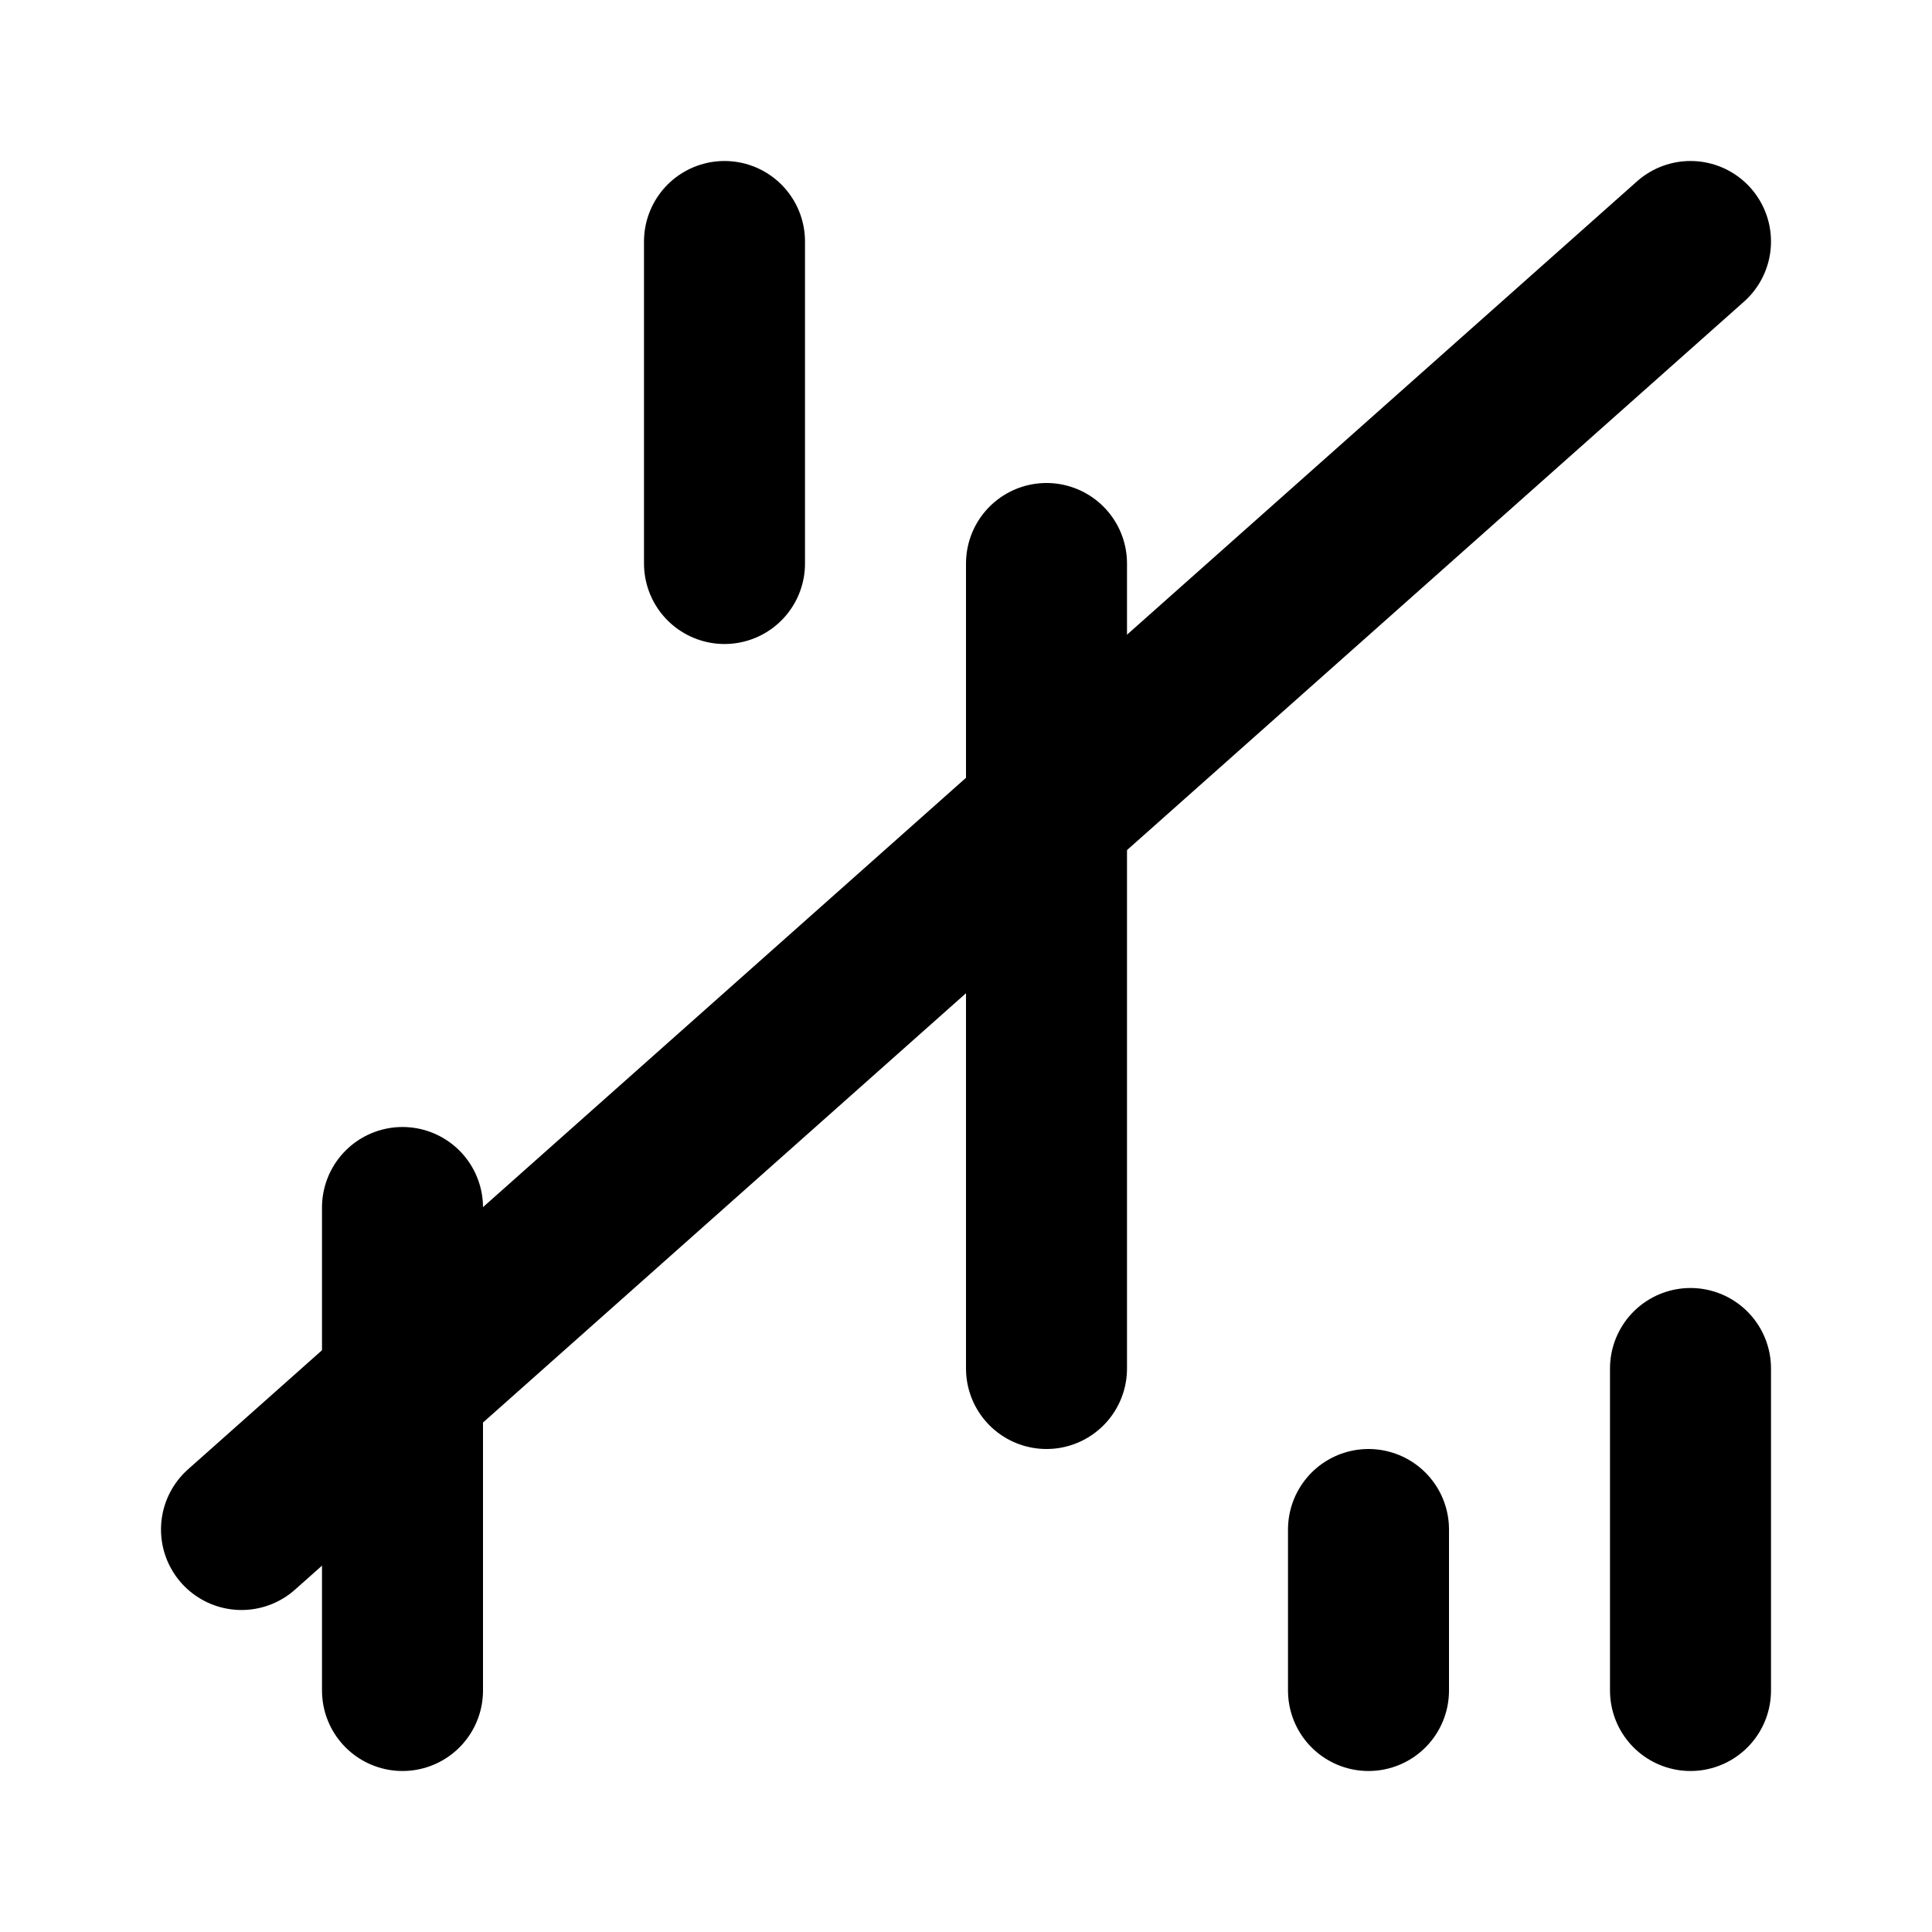 <svg xmlns="http://www.w3.org/2000/svg" width="24" height="24" viewBox="0 0 24 24" fill="none" stroke="currentColor" stroke-width="2" stroke-linecap="round" stroke-linejoin="round">
  <path d="M17 21v-2"/>
  <path d="M21 21v-4"/>
  <path d="M9 7V3"/>
  <path d="M13 17V7"/>
  <path d="M5 21v-6"/>
  <path d="M3 19l18-16"/>
</svg>